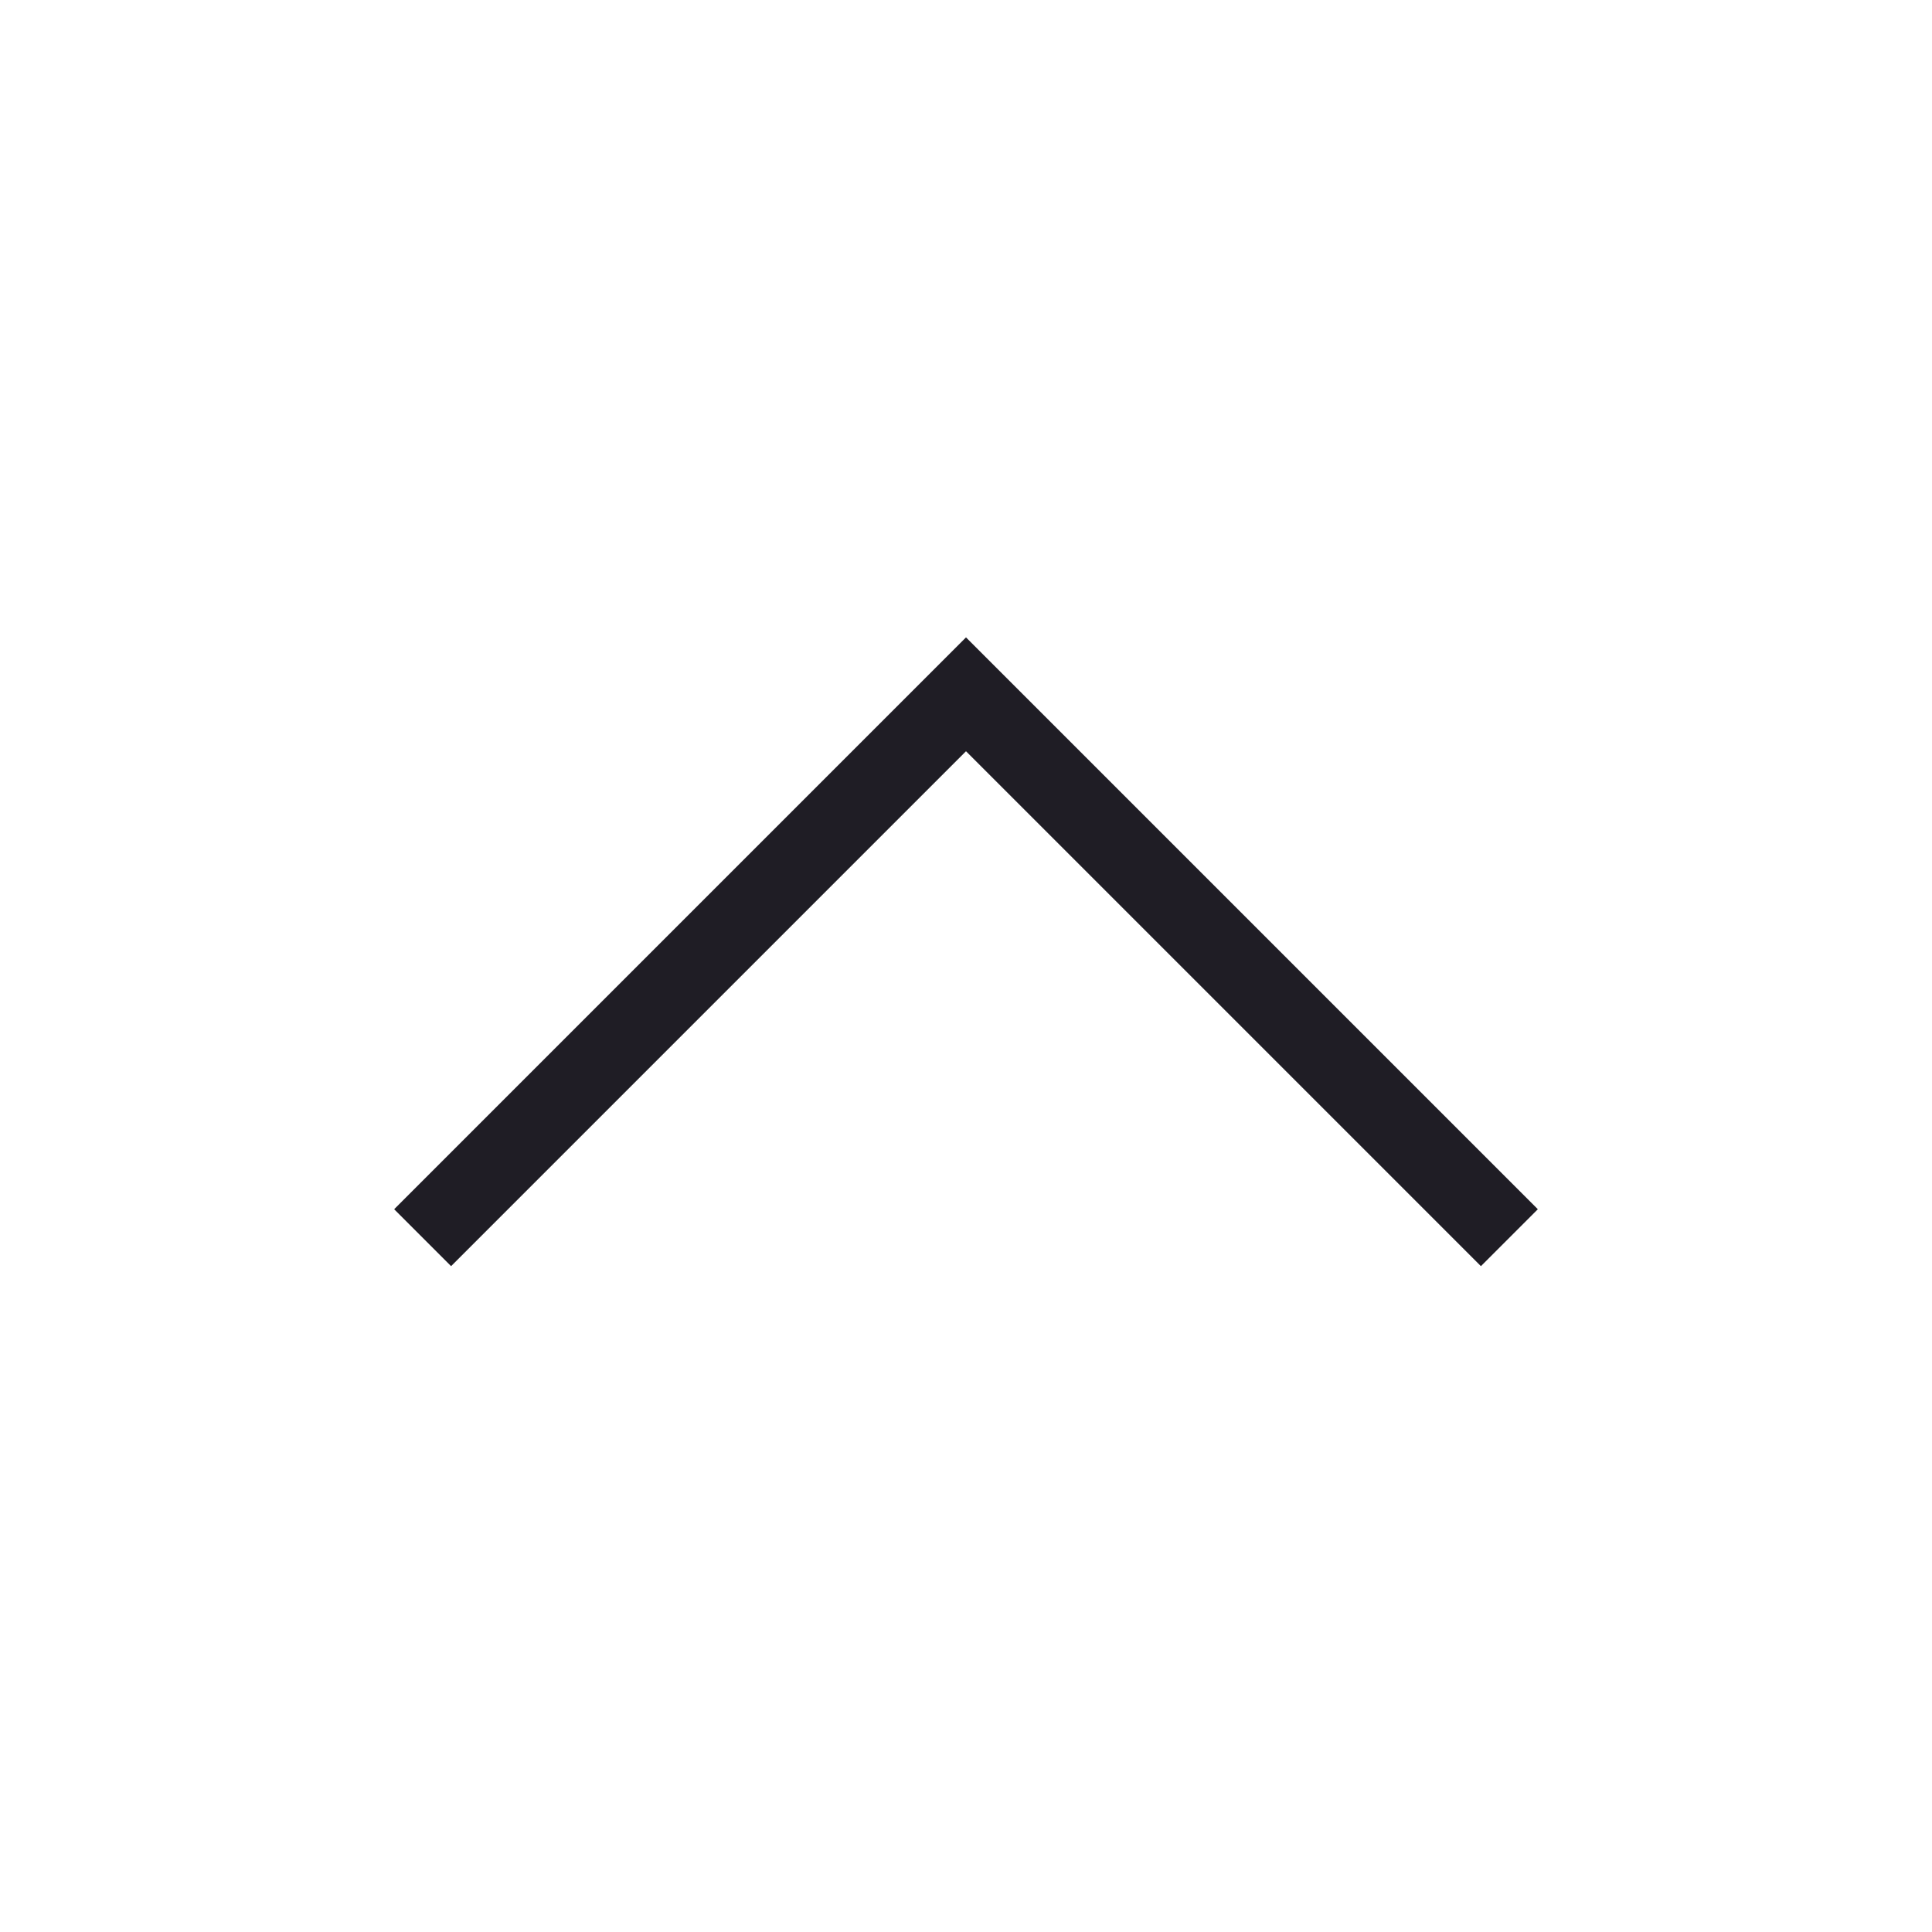 <svg width="24" height="24" viewBox="0 0 24 24" fill="none" xmlns="http://www.w3.org/2000/svg">
    <path d="M5.25 15.375L12 8.625L18.75 15.375" stroke="#1F1D25" strokeWidth="2" strokeLinecap="round"
          strokeLinejoin="round"/>
</svg>

